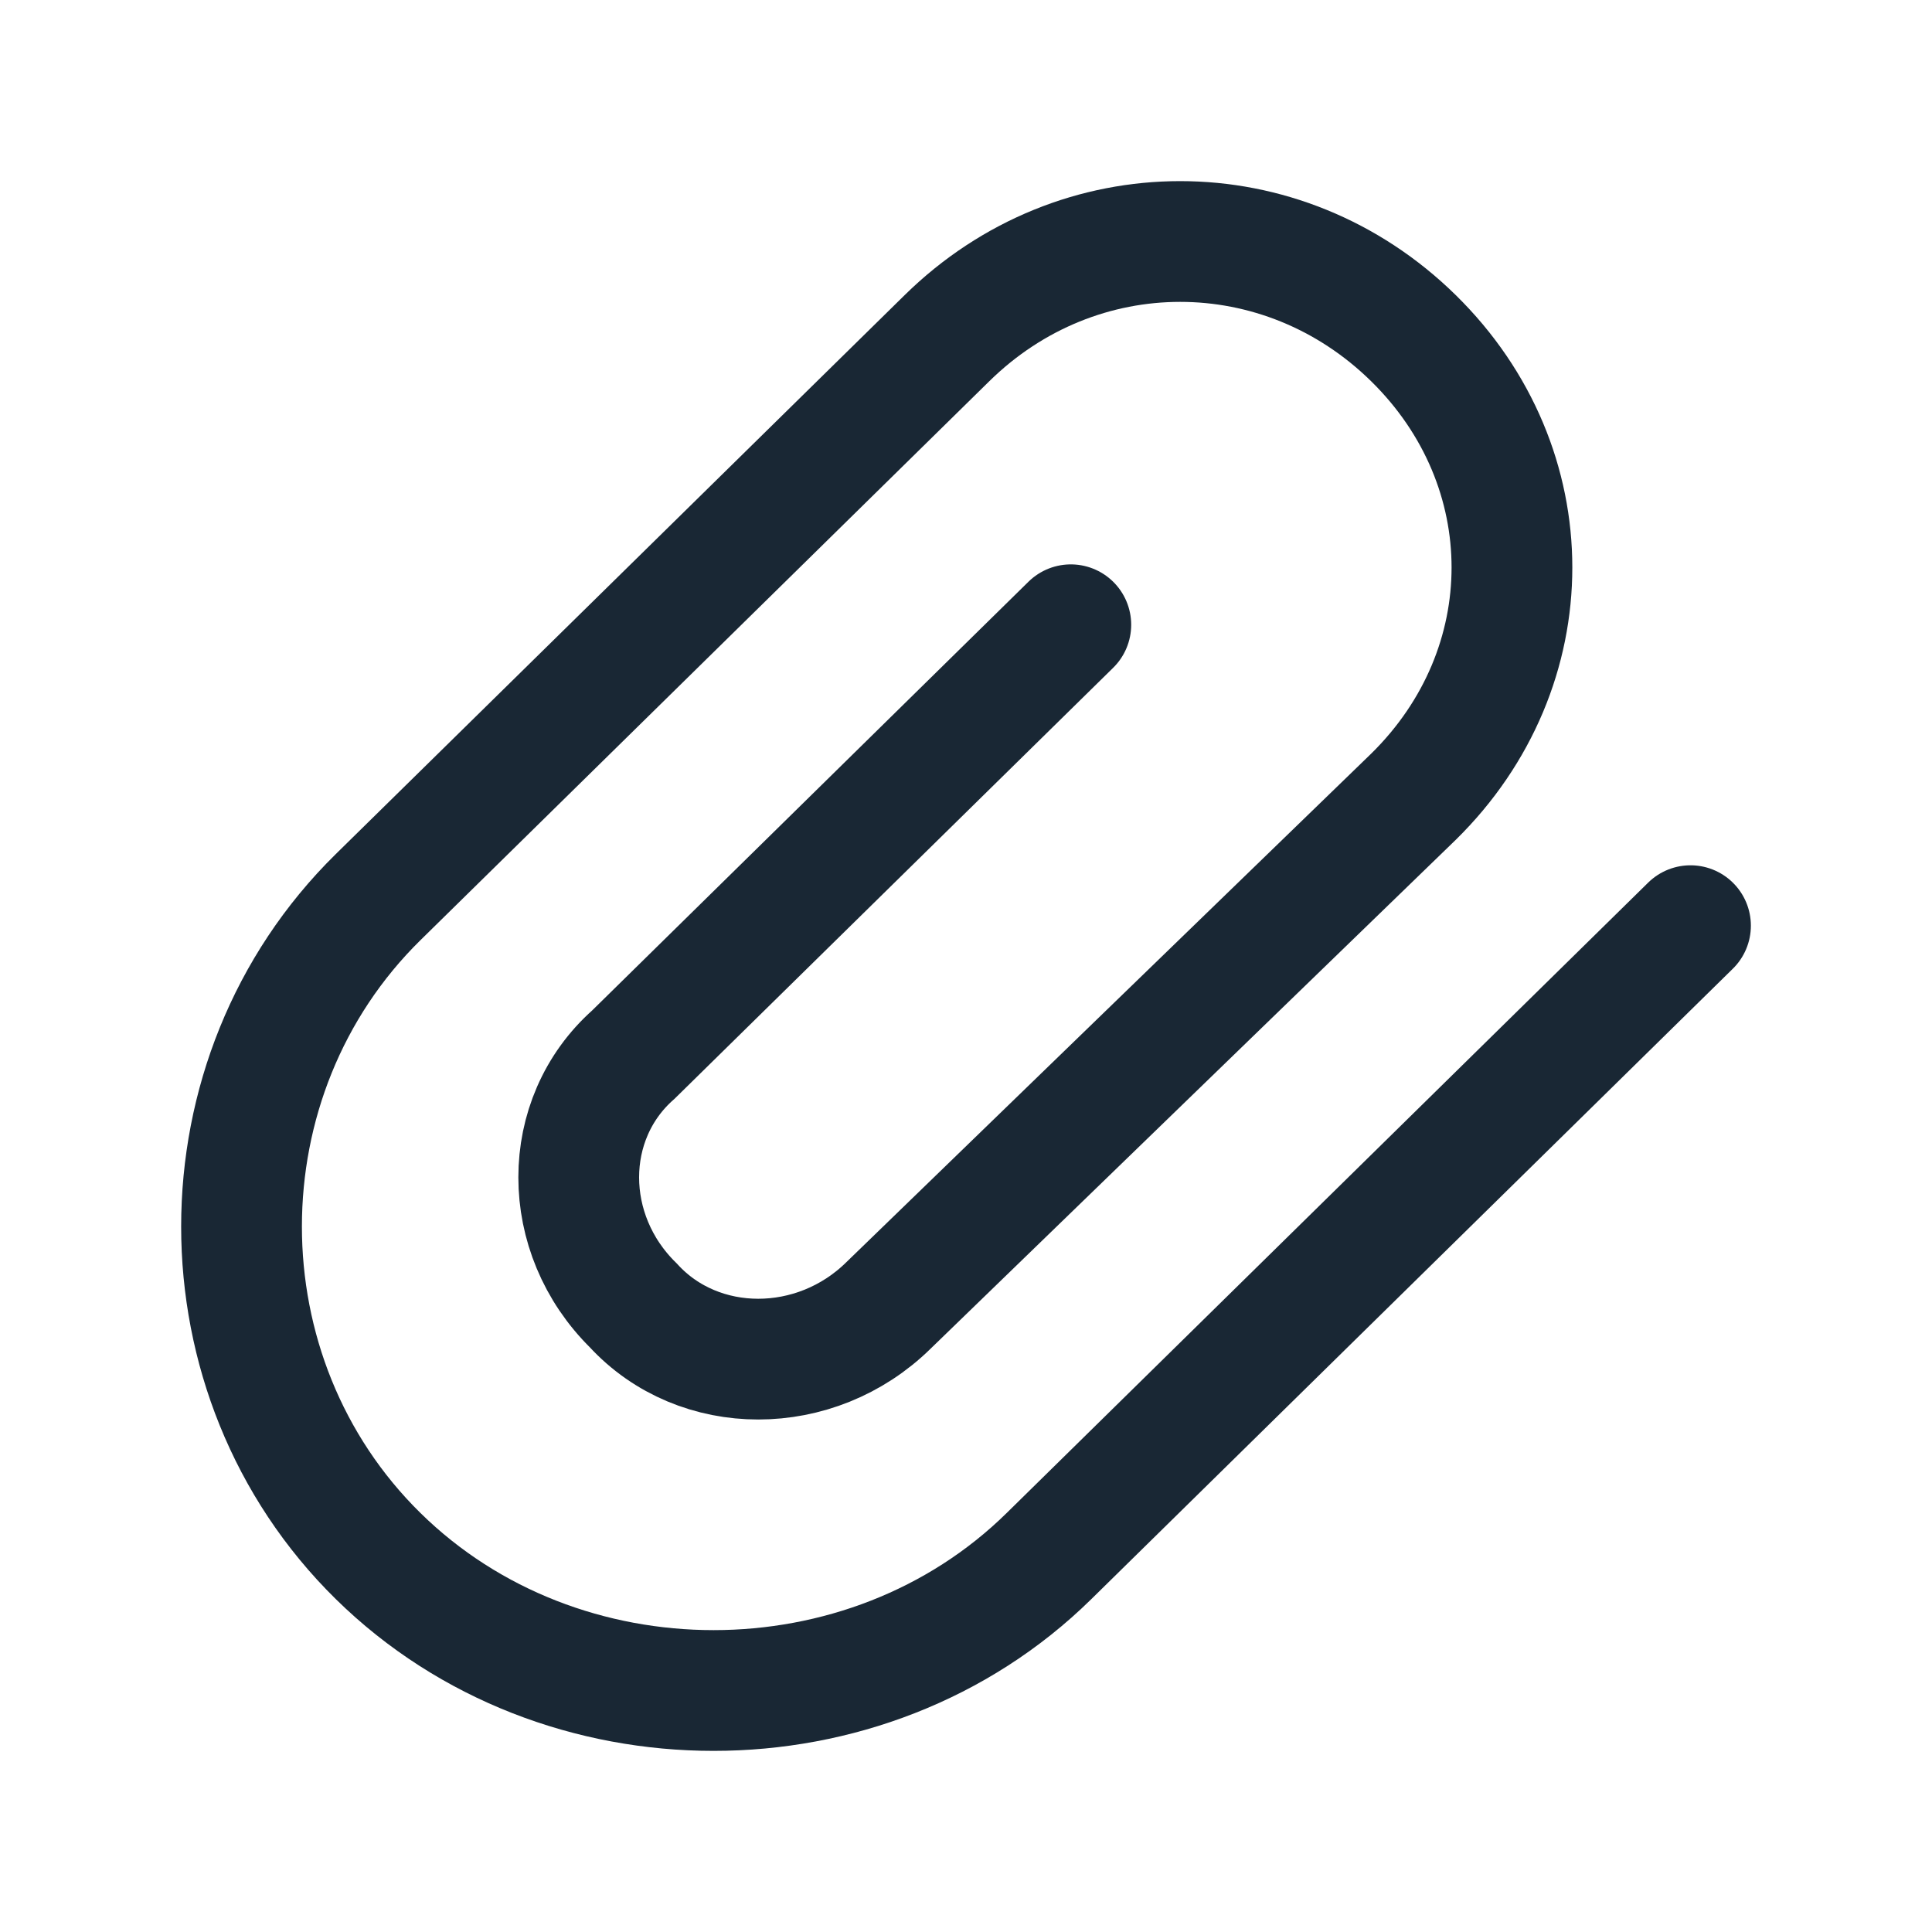 <svg width="16" height="16" viewBox="0 0 16 16" fill="none" xmlns="http://www.w3.org/2000/svg">
<path d="M14 7.666L8.687 12.887C7.177 14.371 4.642 14.371 3.132 12.887C1.623 11.404 1.623 8.912 3.132 7.429L7.842 2.801C8.928 1.733 10.619 1.733 11.706 2.801C12.793 3.869 12.793 5.53 11.706 6.598L7.358 10.811C6.755 11.404 5.789 11.404 5.245 10.811C4.642 10.218 4.642 9.268 5.245 8.734L8.868 5.174" stroke="#192734" stroke-miterlimit="10" stroke-linecap="round"/>
</svg>
